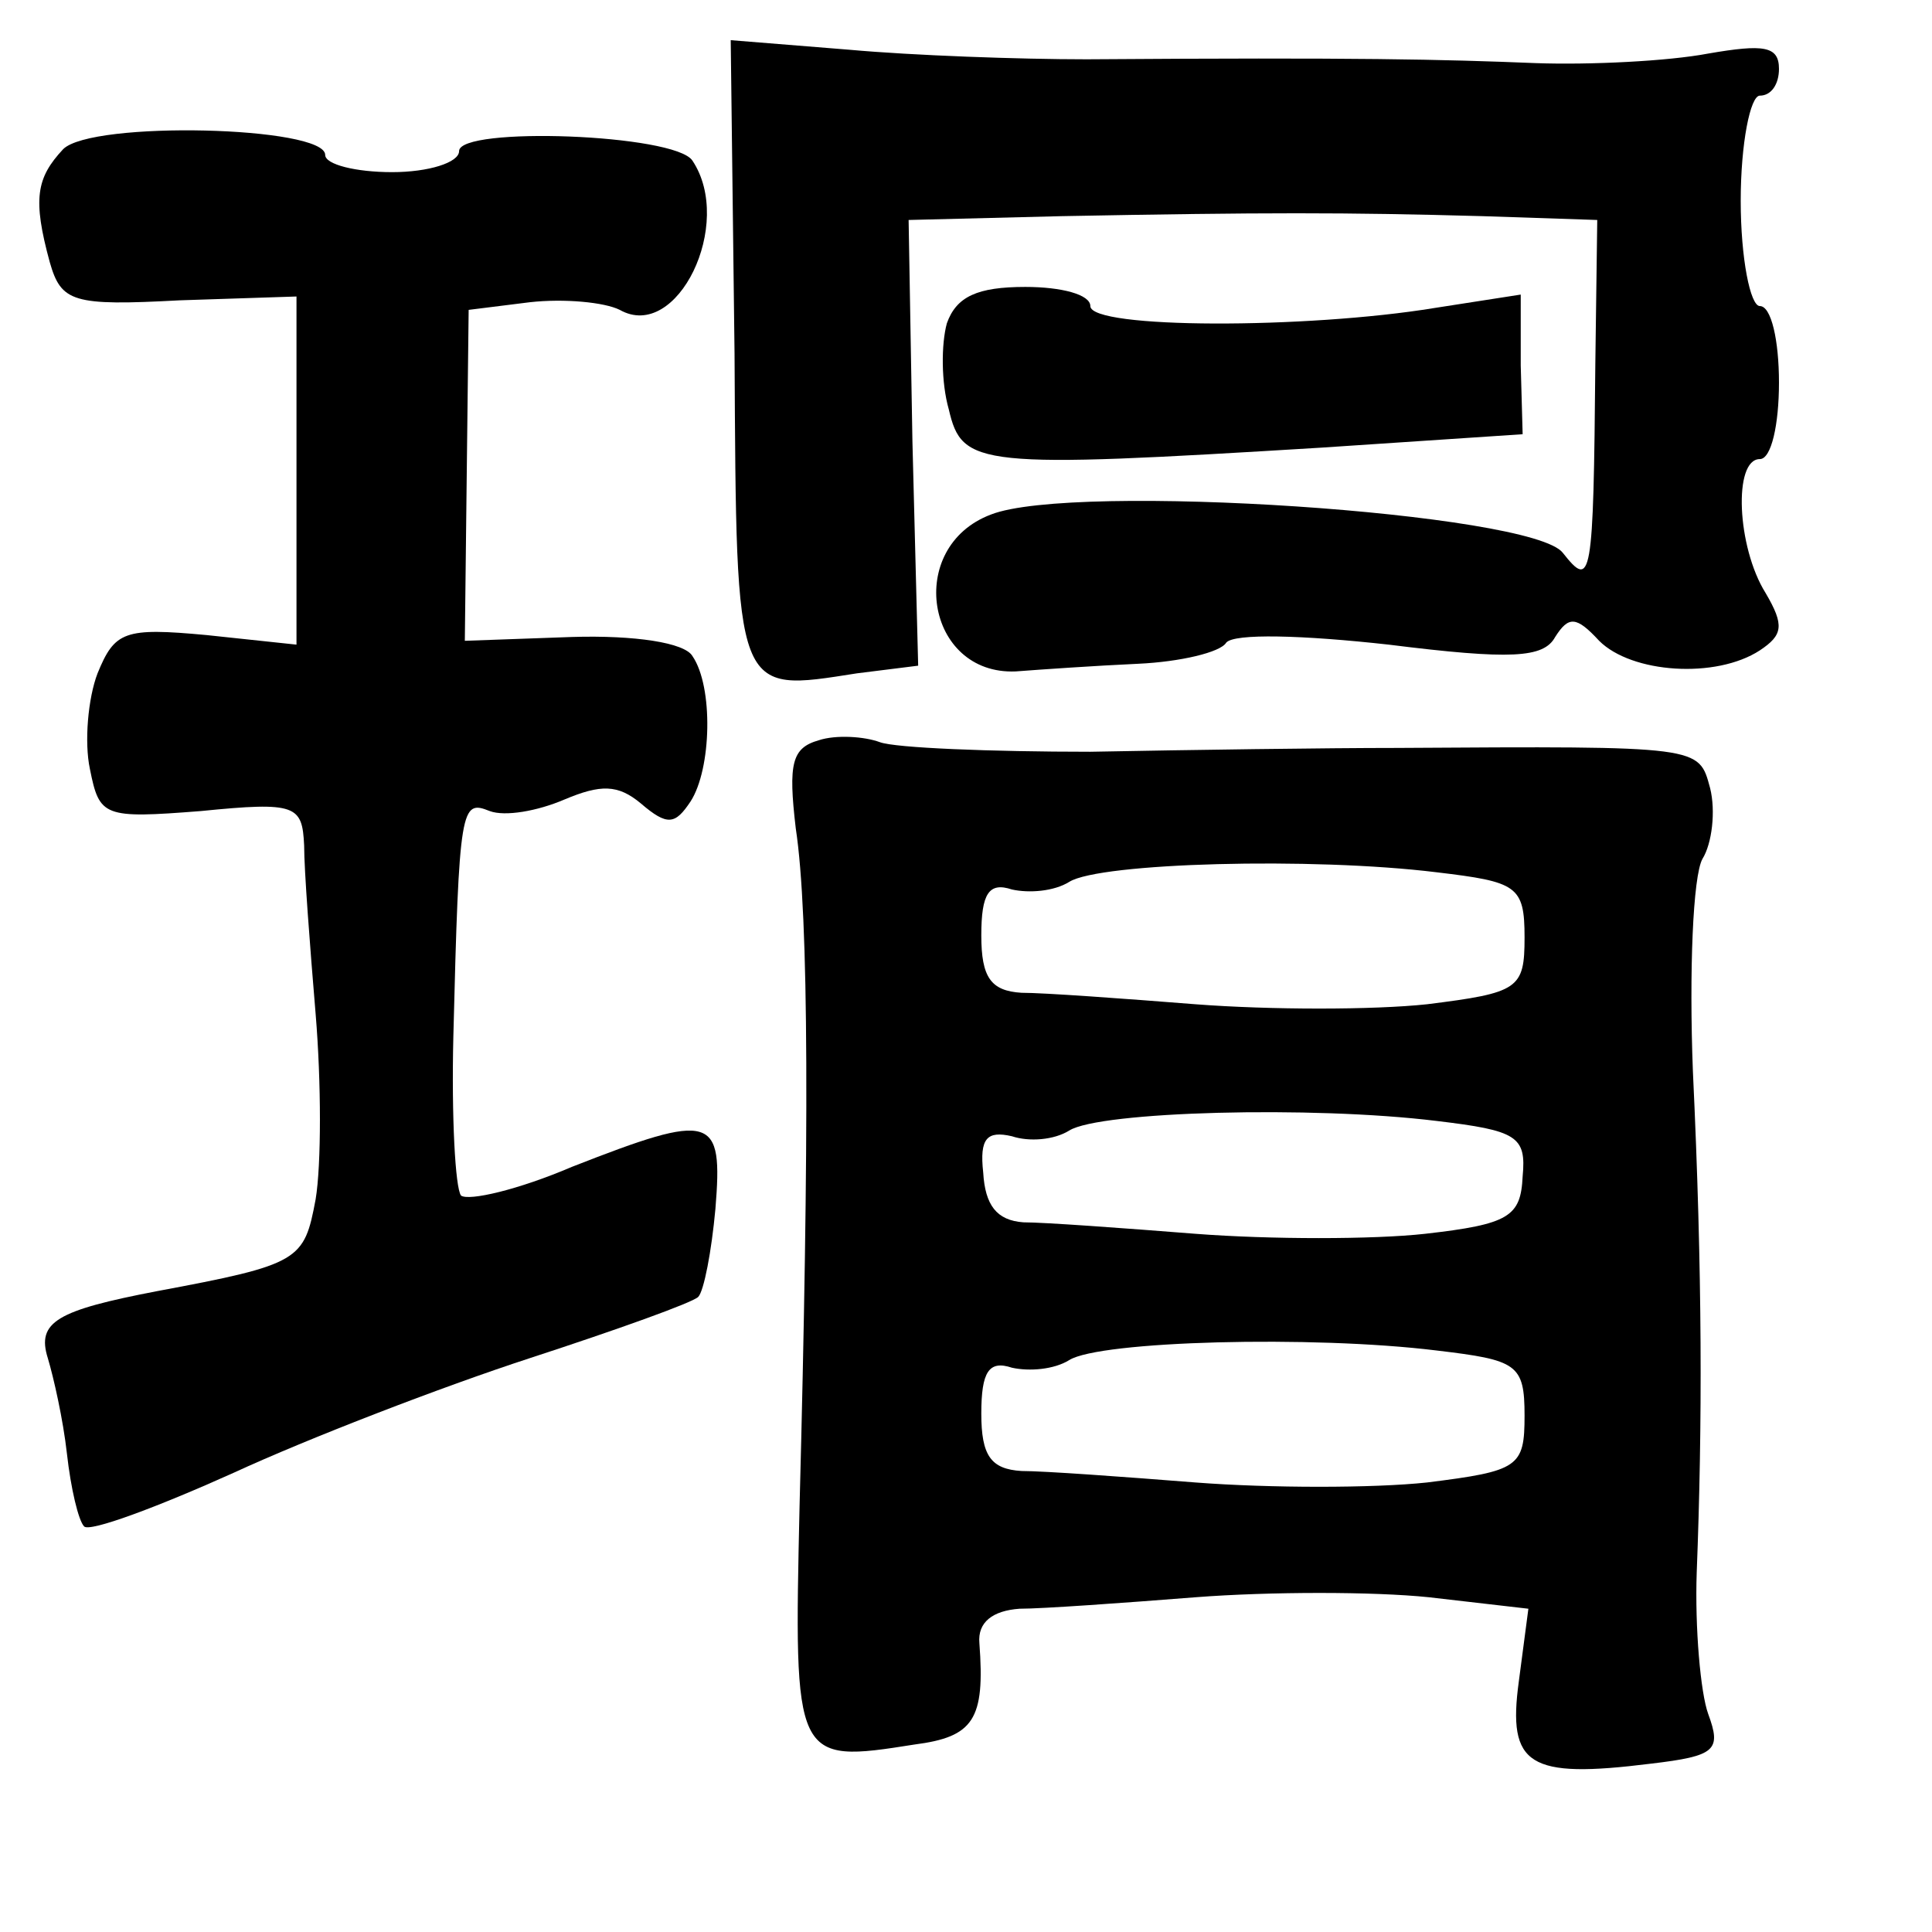<?xml version="1.0" standalone="no"?>
<!DOCTYPE svg PUBLIC "-//W3C//DTD SVG 20010904//EN"
 "http://www.w3.org/TR/2001/REC-SVG-20010904/DTD/svg10.dtd">
<svg version="1.0" xmlns="http://www.w3.org/2000/svg"
 width="101pt" height="101pt" viewBox="0 0 101 101"
 preserveAspectRatio="xMidYMid meet">
<g transform="translate(0,101) scale(0.1,-0.1)"
fill="#000000" stroke="none">
<path d="M384 825 c1 -180 0 -177 64 -167 l32 4 -3 117 -2 116 80 2 c106 2
148 2 220 0 l60 -2 -1 -75 c-1 -114 -2 -118 -17 -99 -16 21 -256 37 -299 20
-45 -17 -34 -84 13 -82 13 1 42 3 64 4 22 1 43 6 46 11 4 5 40 4 85 -1 64 -8
81 -7 87 4 7 11 11 11 23 -2 17 -17 61 -20 84 -5 12 8 13 13 3 30 -15 24 -17
70 -3 70 6 0 10 18 10 40 0 22 -4 40 -10 40 -5 0 -10 25 -10 55 0 30 5 55 10
55 6 0 10 6 10 14 0 12 -8 13 -37 8 -21 -4 -62 -6 -90 -5 -50 2 -92 3 -235 2
-35 0 -91 2 -124 5 l-62 5 2 -164z"/>
<path d="M33 932 c-14 -15 -16 -26 -7 -59 6 -21 12 -23 68 -20 l61 2 0 -91 0
-91 -47 5 c-43 4 -48 2 -57 -20 -5 -13 -7 -36 -4 -50 5 -25 7 -26 58 -22 50 5
53 3 54 -18 0 -13 3 -52 6 -88 3 -36 3 -79 0 -97 -6 -32 -8 -34 -83 -48 -52
-10 -63 -16 -57 -35 3 -10 8 -32 10 -50 2 -18 6 -35 9 -38 3 -3 38 10 78 28
39 18 109 45 155 60 46 15 85 29 88 32 3 3 7 24 9 46 4 49 -1 51 -75 22 -28
-12 -54 -18 -58 -15 -3 4 -5 41 -4 83 3 121 4 124 19 118 8 -3 25 0 39 6 19 8
28 8 40 -2 14 -12 18 -11 26 1 11 17 12 60 1 76 -4 7 -30 11 -63 10 l-56 -2 1
87 1 86 32 4 c18 2 39 0 47 -4 30 -17 60 45 38 78 -9 14 -122 18 -122 5 0 -6
-16 -11 -35 -11 -19 0 -35 4 -35 9 0 15 -122 18 -137 3z"/>
<path d="M495 841 c-3 -11 -3 -31 1 -45 7 -30 15 -31 195 -20 l105 7 -1 36 0
37 -45 -7 c-67 -11 -180 -11 -180 1 0 6 -15 10 -34 10 -25 0 -36 -5 -41 -19z"/>
<path d="M428 623 c-14 -4 -16 -12 -12 -46 7 -46 7 -163 2 -354 -3 -134 -3
-135 60 -125 31 4 37 13 34 53 -1 11 7 17 21 18 12 0 54 3 92 6 39 3 93 3 122
0 l52 -6 -5 -38 c-6 -44 5 -51 69 -43 34 4 37 7 30 26 -4 11 -7 45 -6 74 3 77
3 156 -2 262 -2 52 0 102 5 111 5 8 7 25 4 37 -6 22 -4 22 -164 21 -36 0 -108
-1 -160 -2 -52 0 -102 2 -110 5 -8 3 -23 4 -32 1z m323 -69 c42 -5 46 -7 46
-34 0 -27 -3 -29 -51 -35 -28 -3 -82 -3 -121 0 -38 3 -79 6 -91 6 -16 1 -21 8
-21 30 0 22 4 28 16 24 9 -2 22 -1 30 4 16 10 127 13 192 5z m0 -130 c42 -5
47 -8 45 -29 -1 -21 -7 -25 -51 -30 -27 -3 -81 -3 -120 0 -38 3 -79 6 -90 6
-14 1 -20 9 -21 26 -2 18 2 22 15 19 9 -3 22 -2 30 3 16 10 127 13 192 5z m0
-120 c42 -5 46 -7 46 -34 0 -27 -3 -29 -51 -35 -28 -3 -82 -3 -121 0 -38 3
-79 6 -91 6 -16 1 -21 8 -21 30 0 22 4 28 16 24 9 -2 22 -1 30 4 16 10 127 13
192 5z"/>
</g>
</svg>
